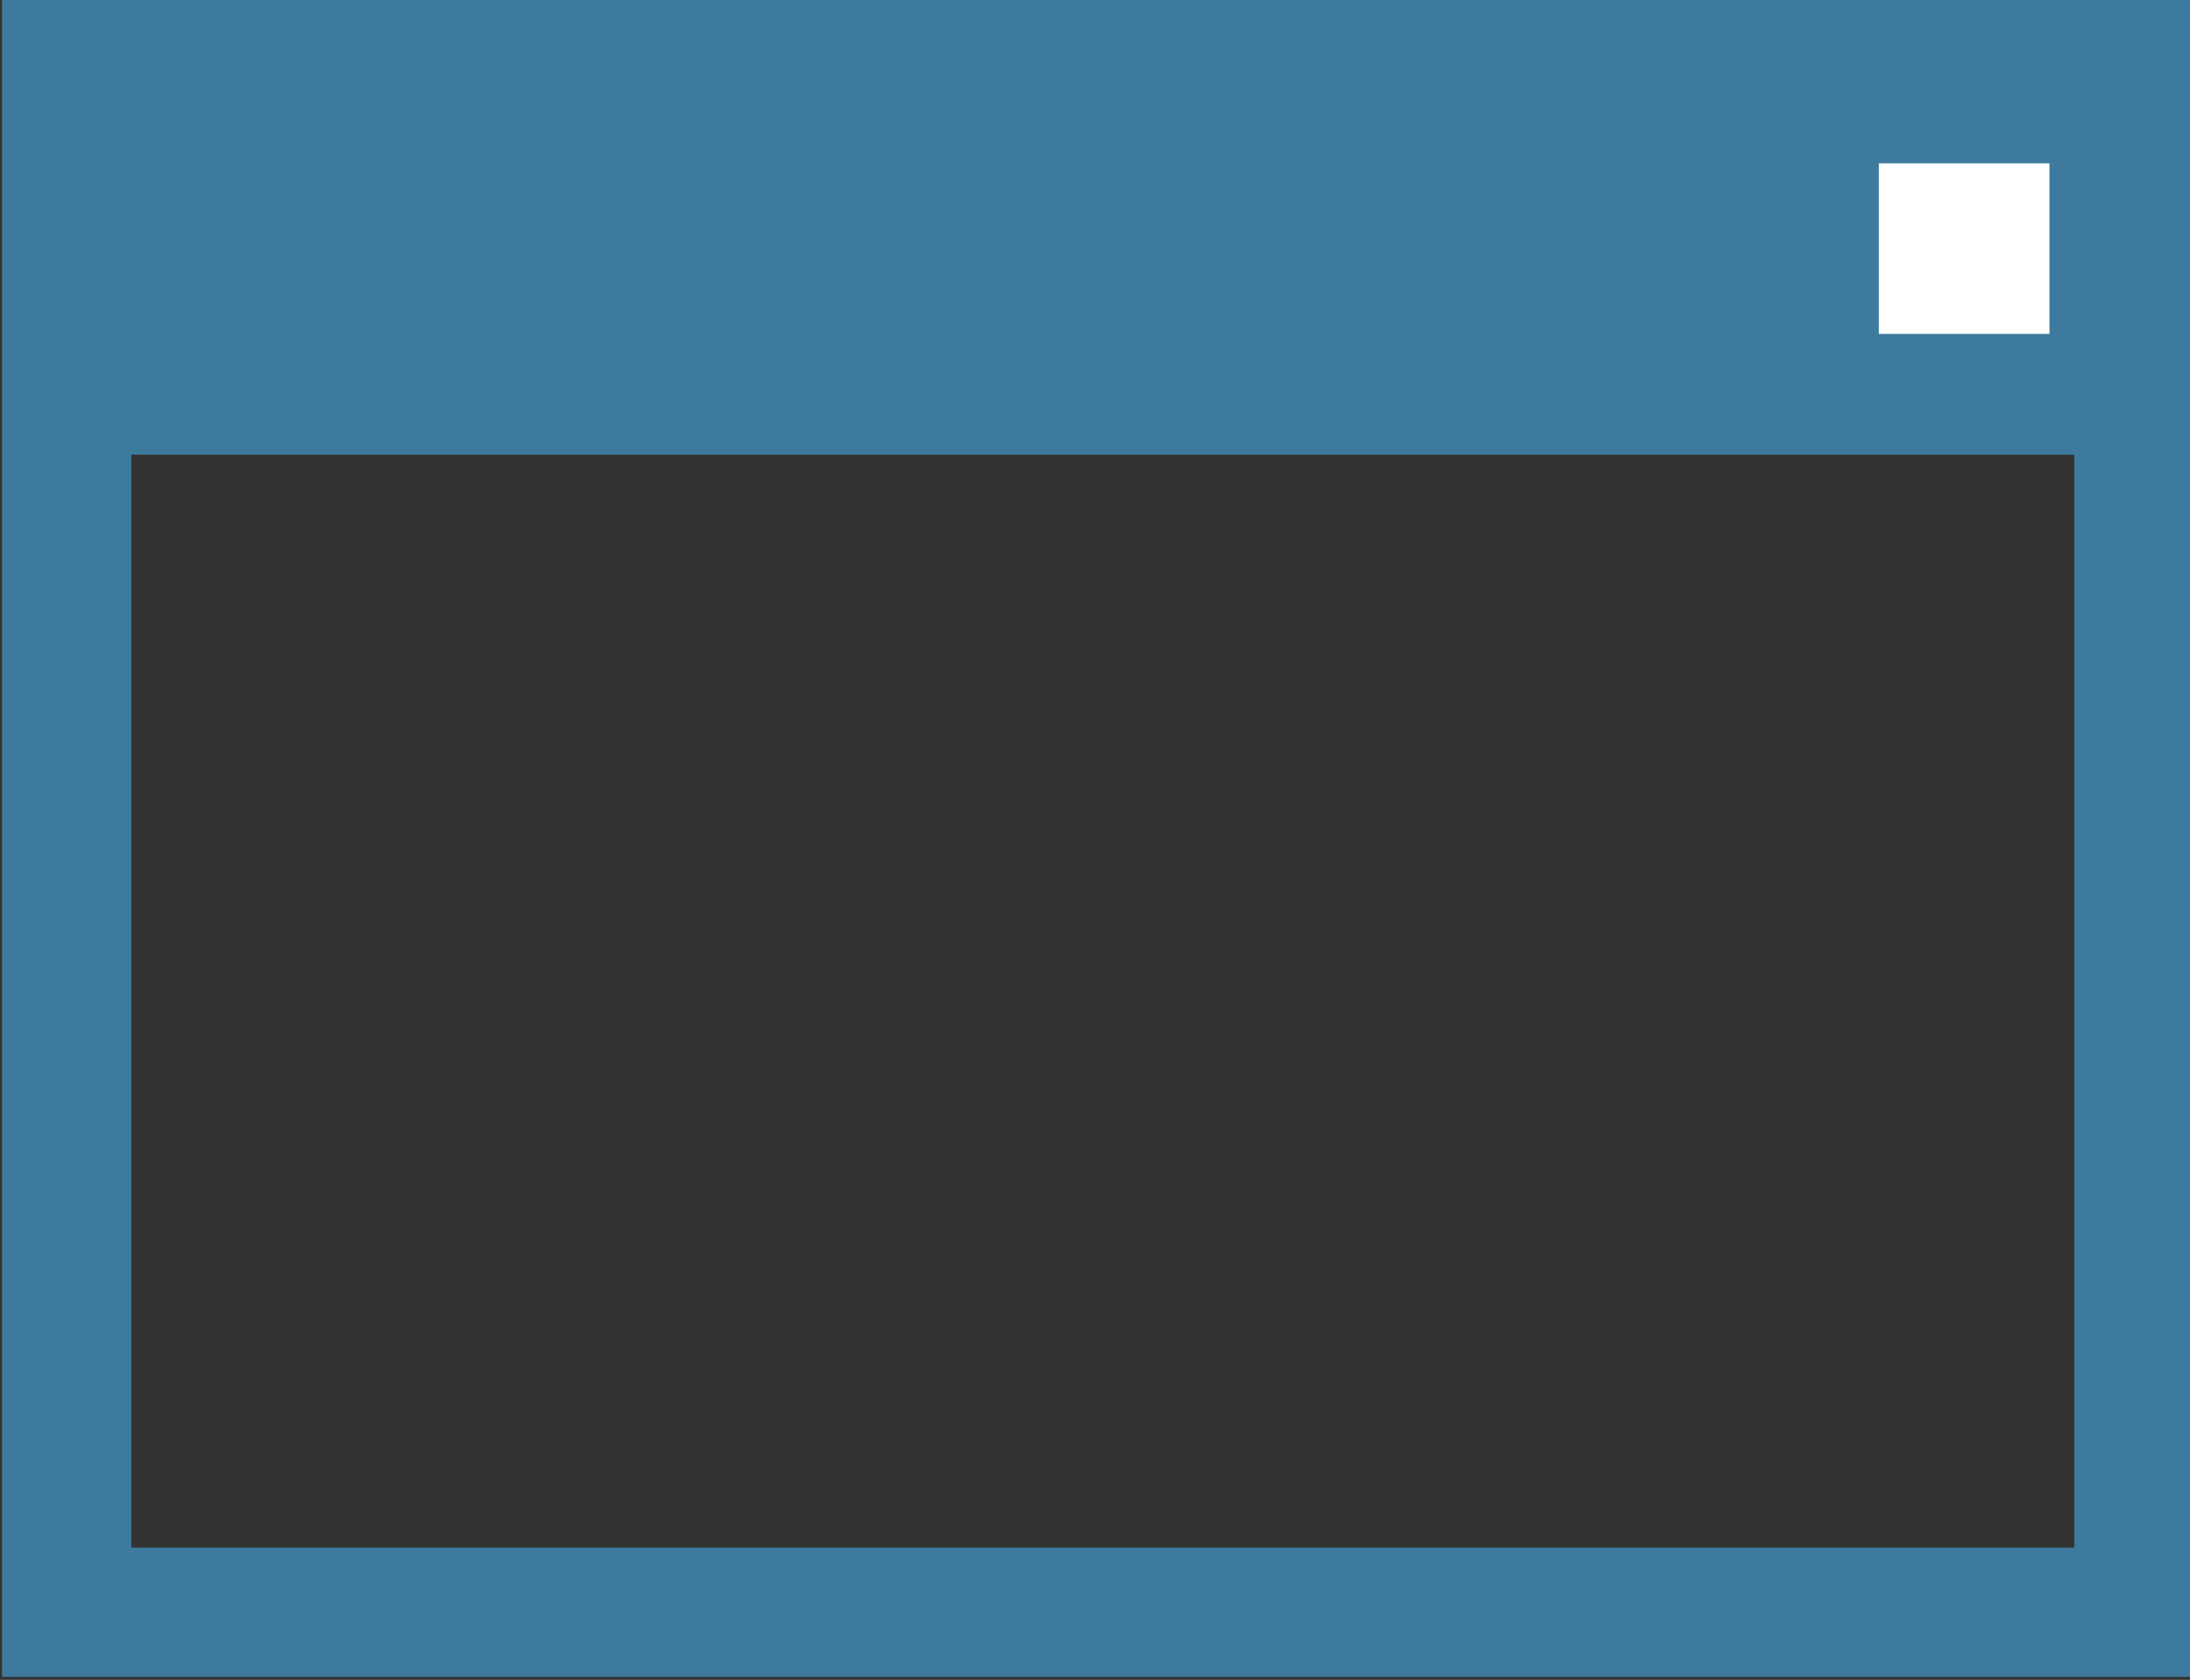 <?xml version="1.0" encoding="utf-8"?>
<!-- Generator: Adobe Illustrator 16.0.3, SVG Export Plug-In . SVG Version: 6.00 Build 0)  -->
<!DOCTYPE svg PUBLIC "-//W3C//DTD SVG 1.1//EN" "http://www.w3.org/Graphics/SVG/1.1/DTD/svg11.dtd">
<svg version="1.1" id="Ebene_1" xmlns="http://www.w3.org/2000/svg" xmlns:xlink="http://www.w3.org/1999/xlink" x="0px" y="0px"
	 width="169.354px" height="129.921px" viewBox="0 0 169.354 129.921" enable-background="new 0 0 169.354 129.921"
	 xml:space="preserve">
<rect x="0" y="0" width="169.354" height="129.921" fill="#333333" stroke="none"/>
<rect x="5.157" y="4.733" fill="none" stroke="#3E7A9D" stroke-width="10" stroke-miterlimit="10" width="160.252" height="119.956"/>
<rect x="5.158" y="7.149" fill="#3E7A9D" width="164.194" height="28.014"/>
<rect x="145.292" y="12.632" fill="#FFFFFF" width="13.192" height="13.194"/>
</svg>
